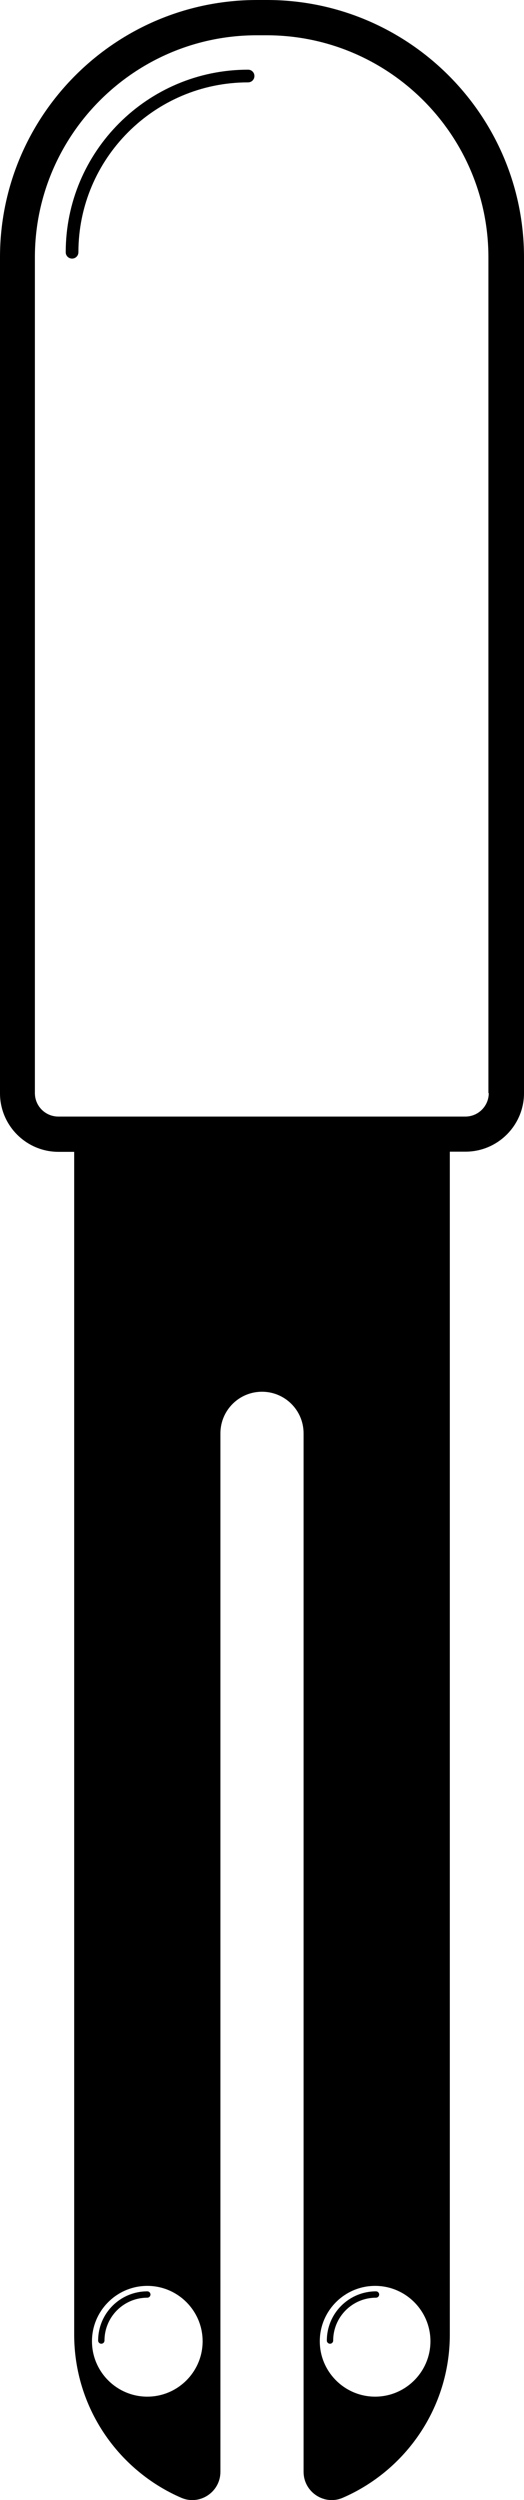 <?xml version="1.0" encoding="utf-8"?>
<!-- Generator: Adobe Illustrator 21.1.0, SVG Export Plug-In . SVG Version: 6.00 Build 0)  -->
<svg version="1.1" id="Layer_1" xmlns="http://www.w3.org/2000/svg" xmlns:xlink="http://www.w3.org/1999/xlink" x="0px" y="0px"
	 viewBox="0 0 297.4 1417.3" style="enable-background:new 0 0 297.4 1417.3;" xml:space="preserve">
<g>
	<path d="M151.5,0h-5.6C65.4,0,0,65.4,0,145.9v473.9C0,638.1,14.9,653,33.2,653h8.9v670.5c0,41.4,25,77,60.7,92.5
		c10.5,4.6,22.3-3.2,22.3-14.7V812.6c0-13,10.5-23.6,23.6-23.6c13,0,23.6,10.5,23.6,23.6v588.7c0,11.5,11.8,19.3,22.3,14.7
		c35.7-15.5,60.7-51.1,60.7-92.5V652.9h8.9c18.3,0,33.2-14.9,33.2-33.2V145.9C297.4,65.4,231.9,0,151.5,0z M83.6,1358.7
		c-17.3,0-31.4-14.1-31.4-31.4s14.1-31.4,31.4-31.4s31.4,14.1,31.4,31.4S100.9,1358.7,83.6,1358.7z M212.9,1358.7
		c-17.3,0-31.4-14.1-31.4-31.4s14.1-31.4,31.4-31.4s31.4,14.1,31.4,31.4S230.2,1358.7,212.9,1358.7z M277.4,619.7
		c0,7.3-5.9,13.3-13.3,13.3h-231c-7.3,0-13.3-5.9-13.3-13.3V145.9C19.8,76.5,76.3,20,145.7,20h5.6c69.4,0,125.9,56.5,125.9,125.9
		v473.8H277.4z"/>
	<path d="M83.6,1299c-15.4,0-27.9,12.5-27.9,27.9c0,1,0.8,1.8,1.8,1.8s1.8-0.8,1.8-1.8c0-13.4,10.9-24.3,24.3-24.3
		c1,0,1.8-0.8,1.8-1.8S84.6,1299,83.6,1299z"/>
	<path d="M213.4,1299c-15.4,0-27.9,12.5-27.9,27.9c0,1,0.8,1.8,1.8,1.8s1.8-0.8,1.8-1.8c0-13.4,10.9-24.3,24.3-24.3
		c1,0,1.8-0.8,1.8-1.8S214.4,1299,213.4,1299z"/>
	<path d="M140.8,39.5C83.7,39.5,37.3,85.9,37.3,143c0,2,1.6,3.6,3.6,3.6s3.6-1.6,3.6-3.6c0-53.1,43.2-96.3,96.3-96.3
		c2,0,3.6-1.6,3.6-3.6C144.4,41.1,142.8,39.5,140.8,39.5z"/>
</g>
</svg>
